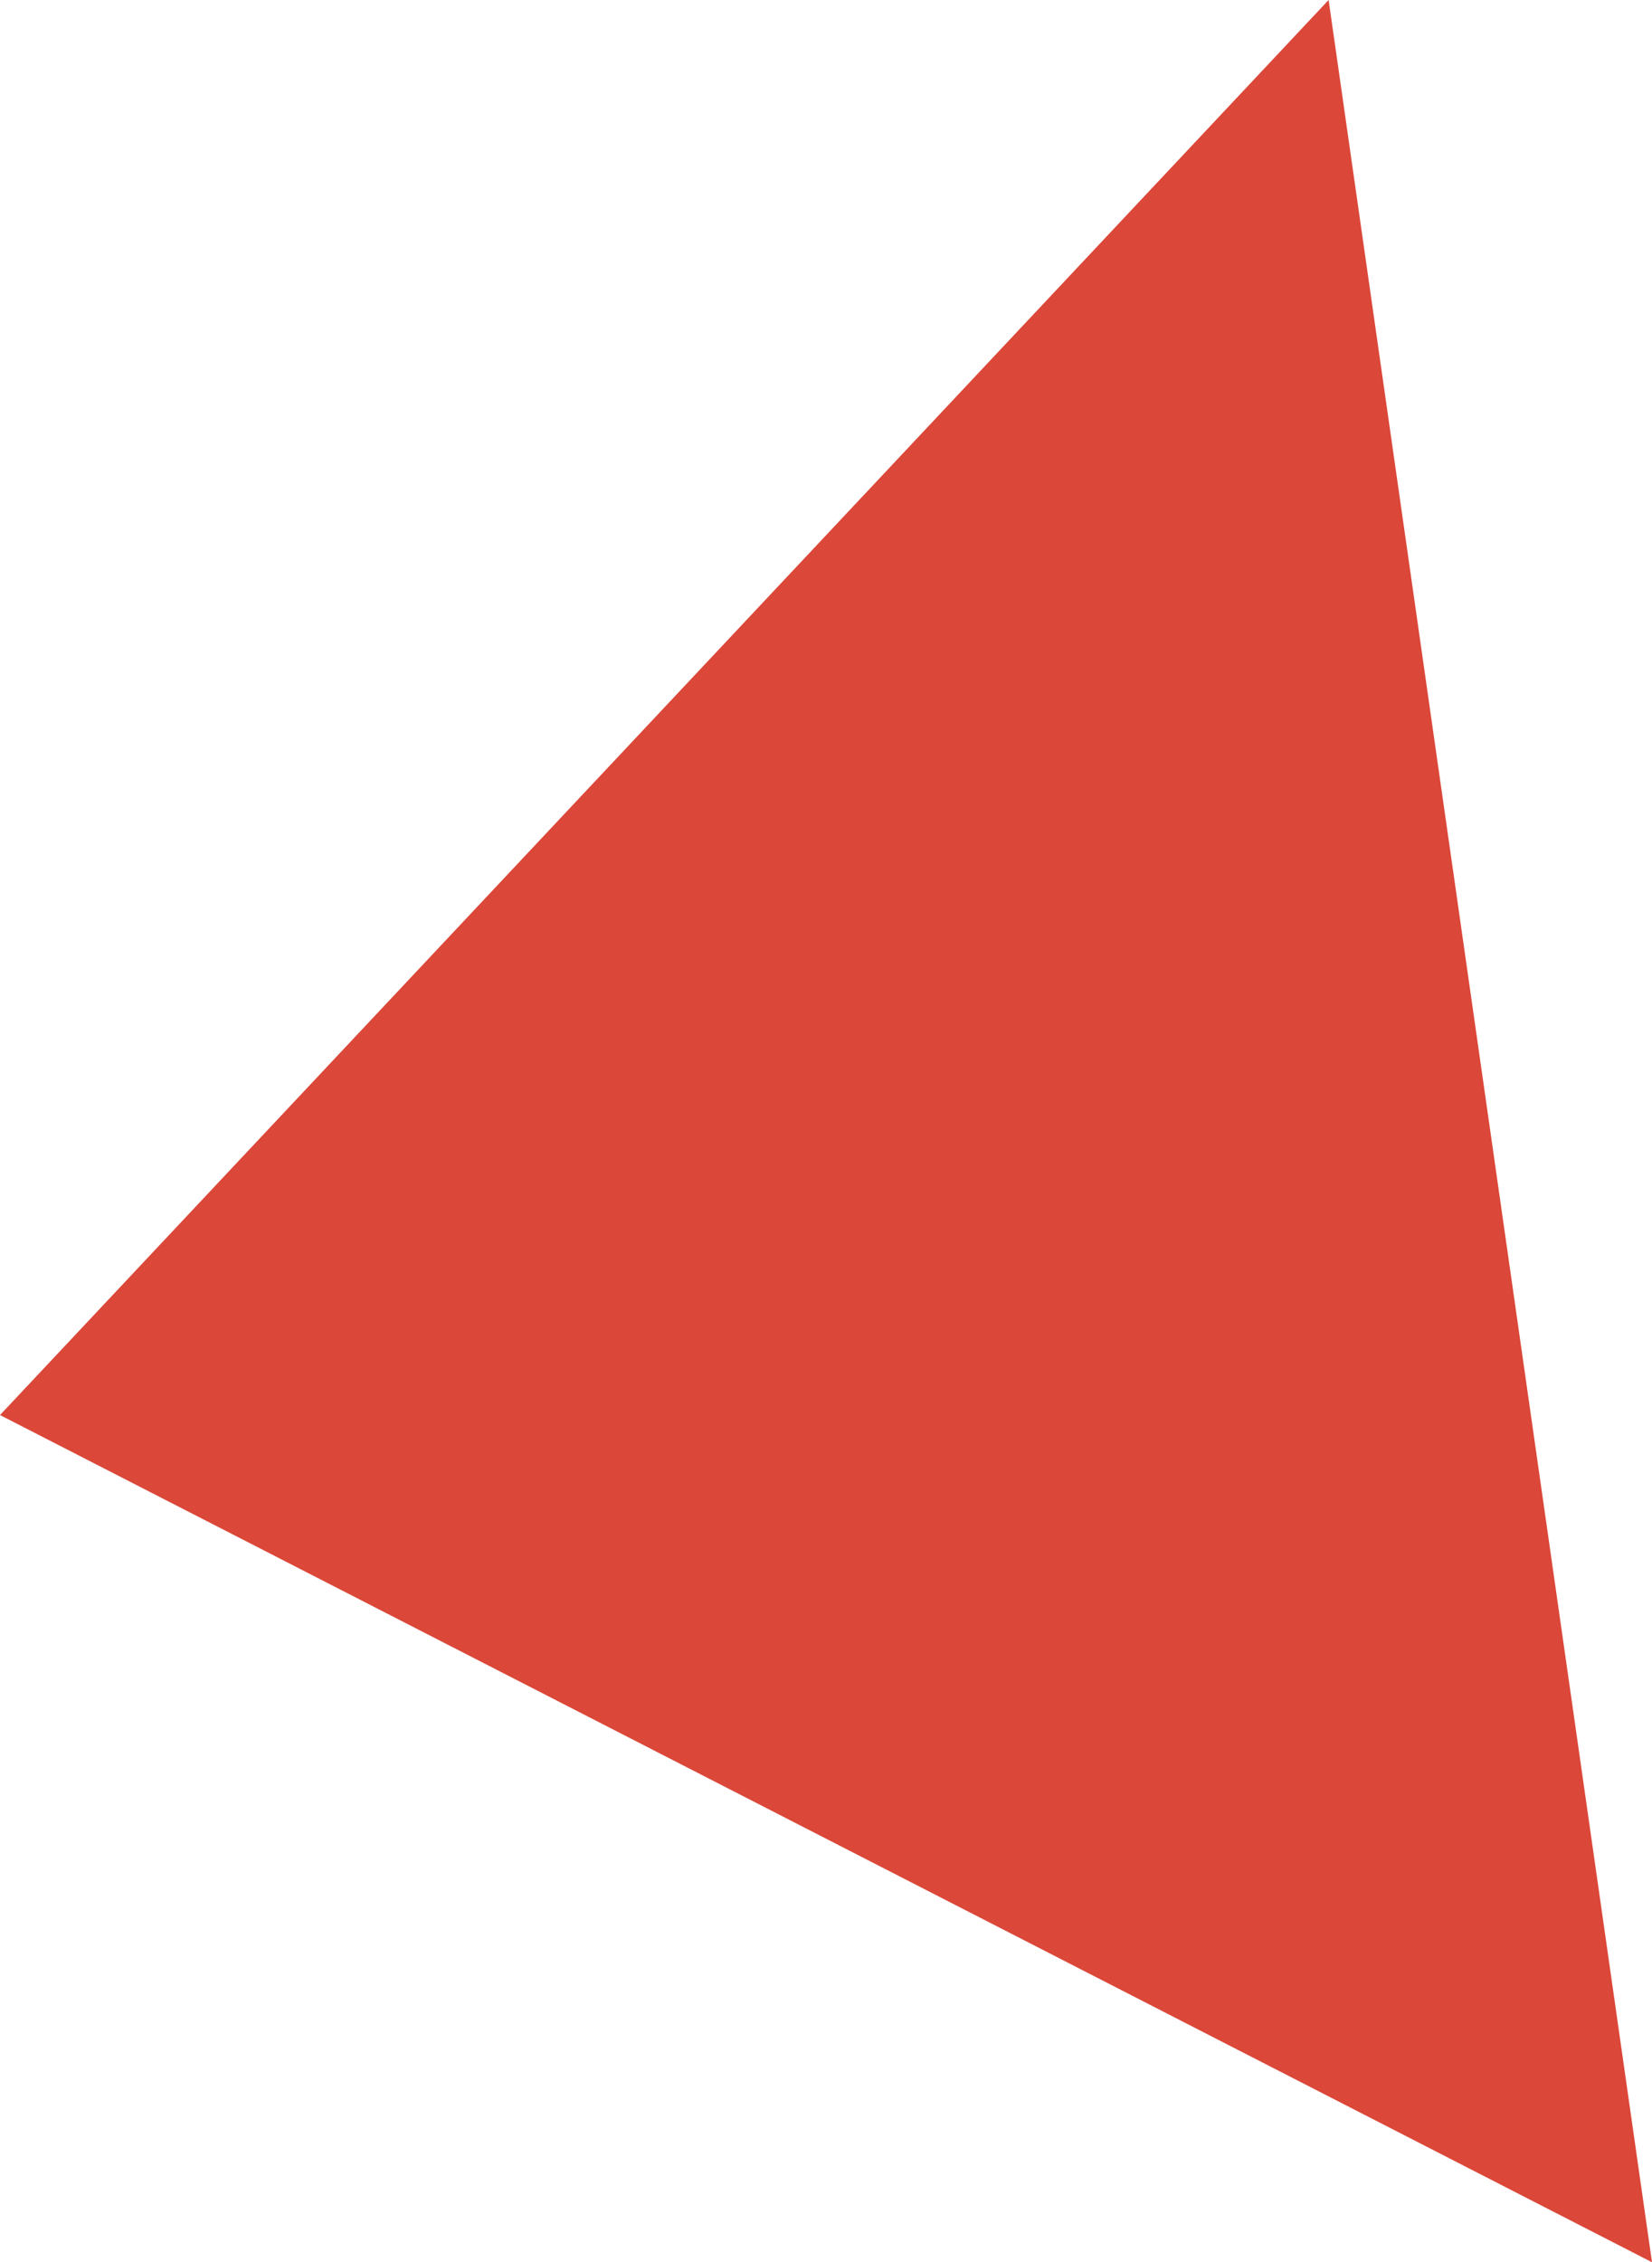 <!-- Generator: Adobe Illustrator 19.0.0, SVG Export Plug-In  -->
<svg version="1.1"
	 xmlns="http://www.w3.org/2000/svg" xmlns:xlink="http://www.w3.org/1999/xlink" xmlns:a="http://ns.adobe.com/AdobeSVGViewerExtensions/3.0/"
	 x="0px" y="0px" width="33.746px" height="46.183px" viewBox="0 0 33.746 46.183"
	 style="enable-background:new 0 0 33.746 46.183;" xml:space="preserve">
<style type="text/css">
	.st0{fill:#DB4738;}
</style>
<defs>
</defs>
<polygon id="XMLID_15_" class="st0" points="27.14,0 0,28.888 33.746,46.183 "/>
</svg>
